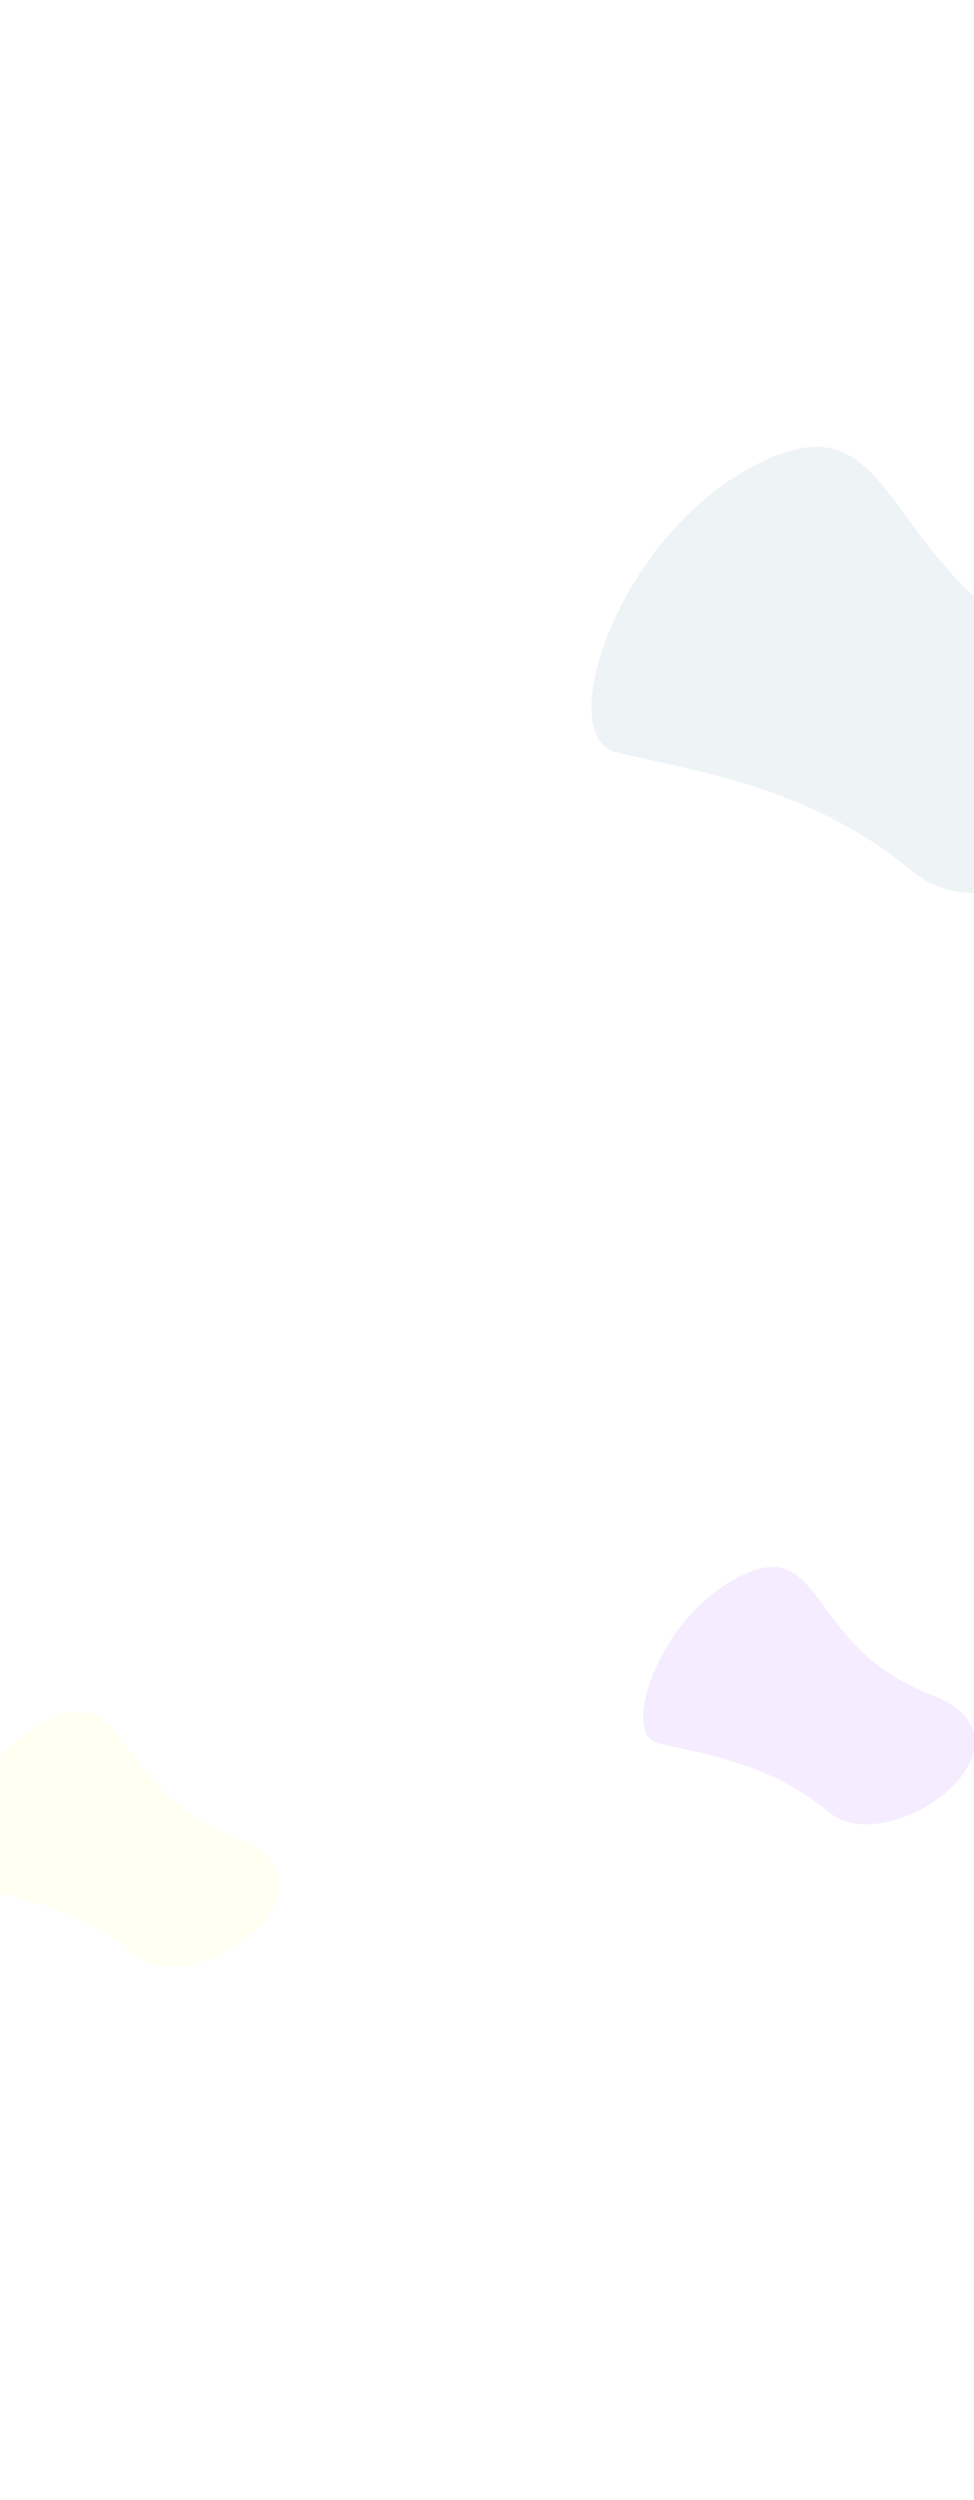 <svg width="768" height="1971" viewBox="0 0 768 1971" fill="none" xmlns="http://www.w3.org/2000/svg">
<g clip-path="url(#clip0_993_978)">
<rect width="768" height="1971" fill="white"/>
<g filter="url(#filter0_f_993_978)">
<path d="M106.021 1540.58C57.488 1500.12 0.793 1494.4 -27.732 1486.75C-56.257 1479.11 -25.768 1386.39 38.869 1355.87C103.507 1325.34 89.432 1412.06 185.493 1448.73C281.555 1485.4 154.553 1581.04 106.021 1540.58Z" fill="#FFFFF2"/>
</g>
<g filter="url(#filter1_f_993_978)">
<path d="M719.685 687.115C634.598 616.217 535.213 606.167 485.208 592.768C435.203 579.37 488.622 416.943 601.919 363.484C715.217 310.025 690.569 461.949 858.97 526.217C1027.37 590.485 804.772 758.013 719.685 687.115Z" fill="#538AA2" fill-opacity="0.1"/>
</g>
<g filter="url(#filter2_f_993_978)">
<path d="M653.12 1428.43C604.082 1387.56 546.8 1381.77 517.979 1374.05C489.159 1366.33 519.955 1272.68 585.259 1241.85C650.562 1211.03 636.349 1298.62 733.406 1335.66C830.464 1372.71 702.158 1469.3 653.12 1428.43Z" fill="#9747FF" fill-opacity="0.1"/>
</g>
</g>
<defs>
<filter id="filter0_f_993_978" x="-185.953" y="1201.98" width="553.938" height="495.901" filterUnits="userSpaceOnUse" color-interpolation-filters="sRGB">
<feFlood flood-opacity="0" result="BackgroundImageFix"/>
<feBlend mode="normal" in="SourceGraphic" in2="BackgroundImageFix" result="shape"/>
<feGaussianBlur stdDeviation="73.75" result="effect1_foregroundBlur_993_978"/>
</filter>
<filter id="filter1_f_993_978" x="318.906" y="204.791" width="748.912" height="646.99" filterUnits="userSpaceOnUse" color-interpolation-filters="sRGB">
<feFlood flood-opacity="0" result="BackgroundImageFix"/>
<feBlend mode="normal" in="SourceGraphic" in2="BackgroundImageFix" result="shape"/>
<feGaussianBlur stdDeviation="73.75" result="effect1_foregroundBlur_993_978"/>
</filter>
<filter id="filter2_f_993_978" x="359.645" y="1087.9" width="556.619" height="497.926" filterUnits="userSpaceOnUse" color-interpolation-filters="sRGB">
<feFlood flood-opacity="0" result="BackgroundImageFix"/>
<feBlend mode="normal" in="SourceGraphic" in2="BackgroundImageFix" result="shape"/>
<feGaussianBlur stdDeviation="73.75" result="effect1_foregroundBlur_993_978"/>
</filter>
<clipPath id="clip0_993_978">
<rect width="768" height="1971" fill="white"/>
</clipPath>
</defs>
</svg>
